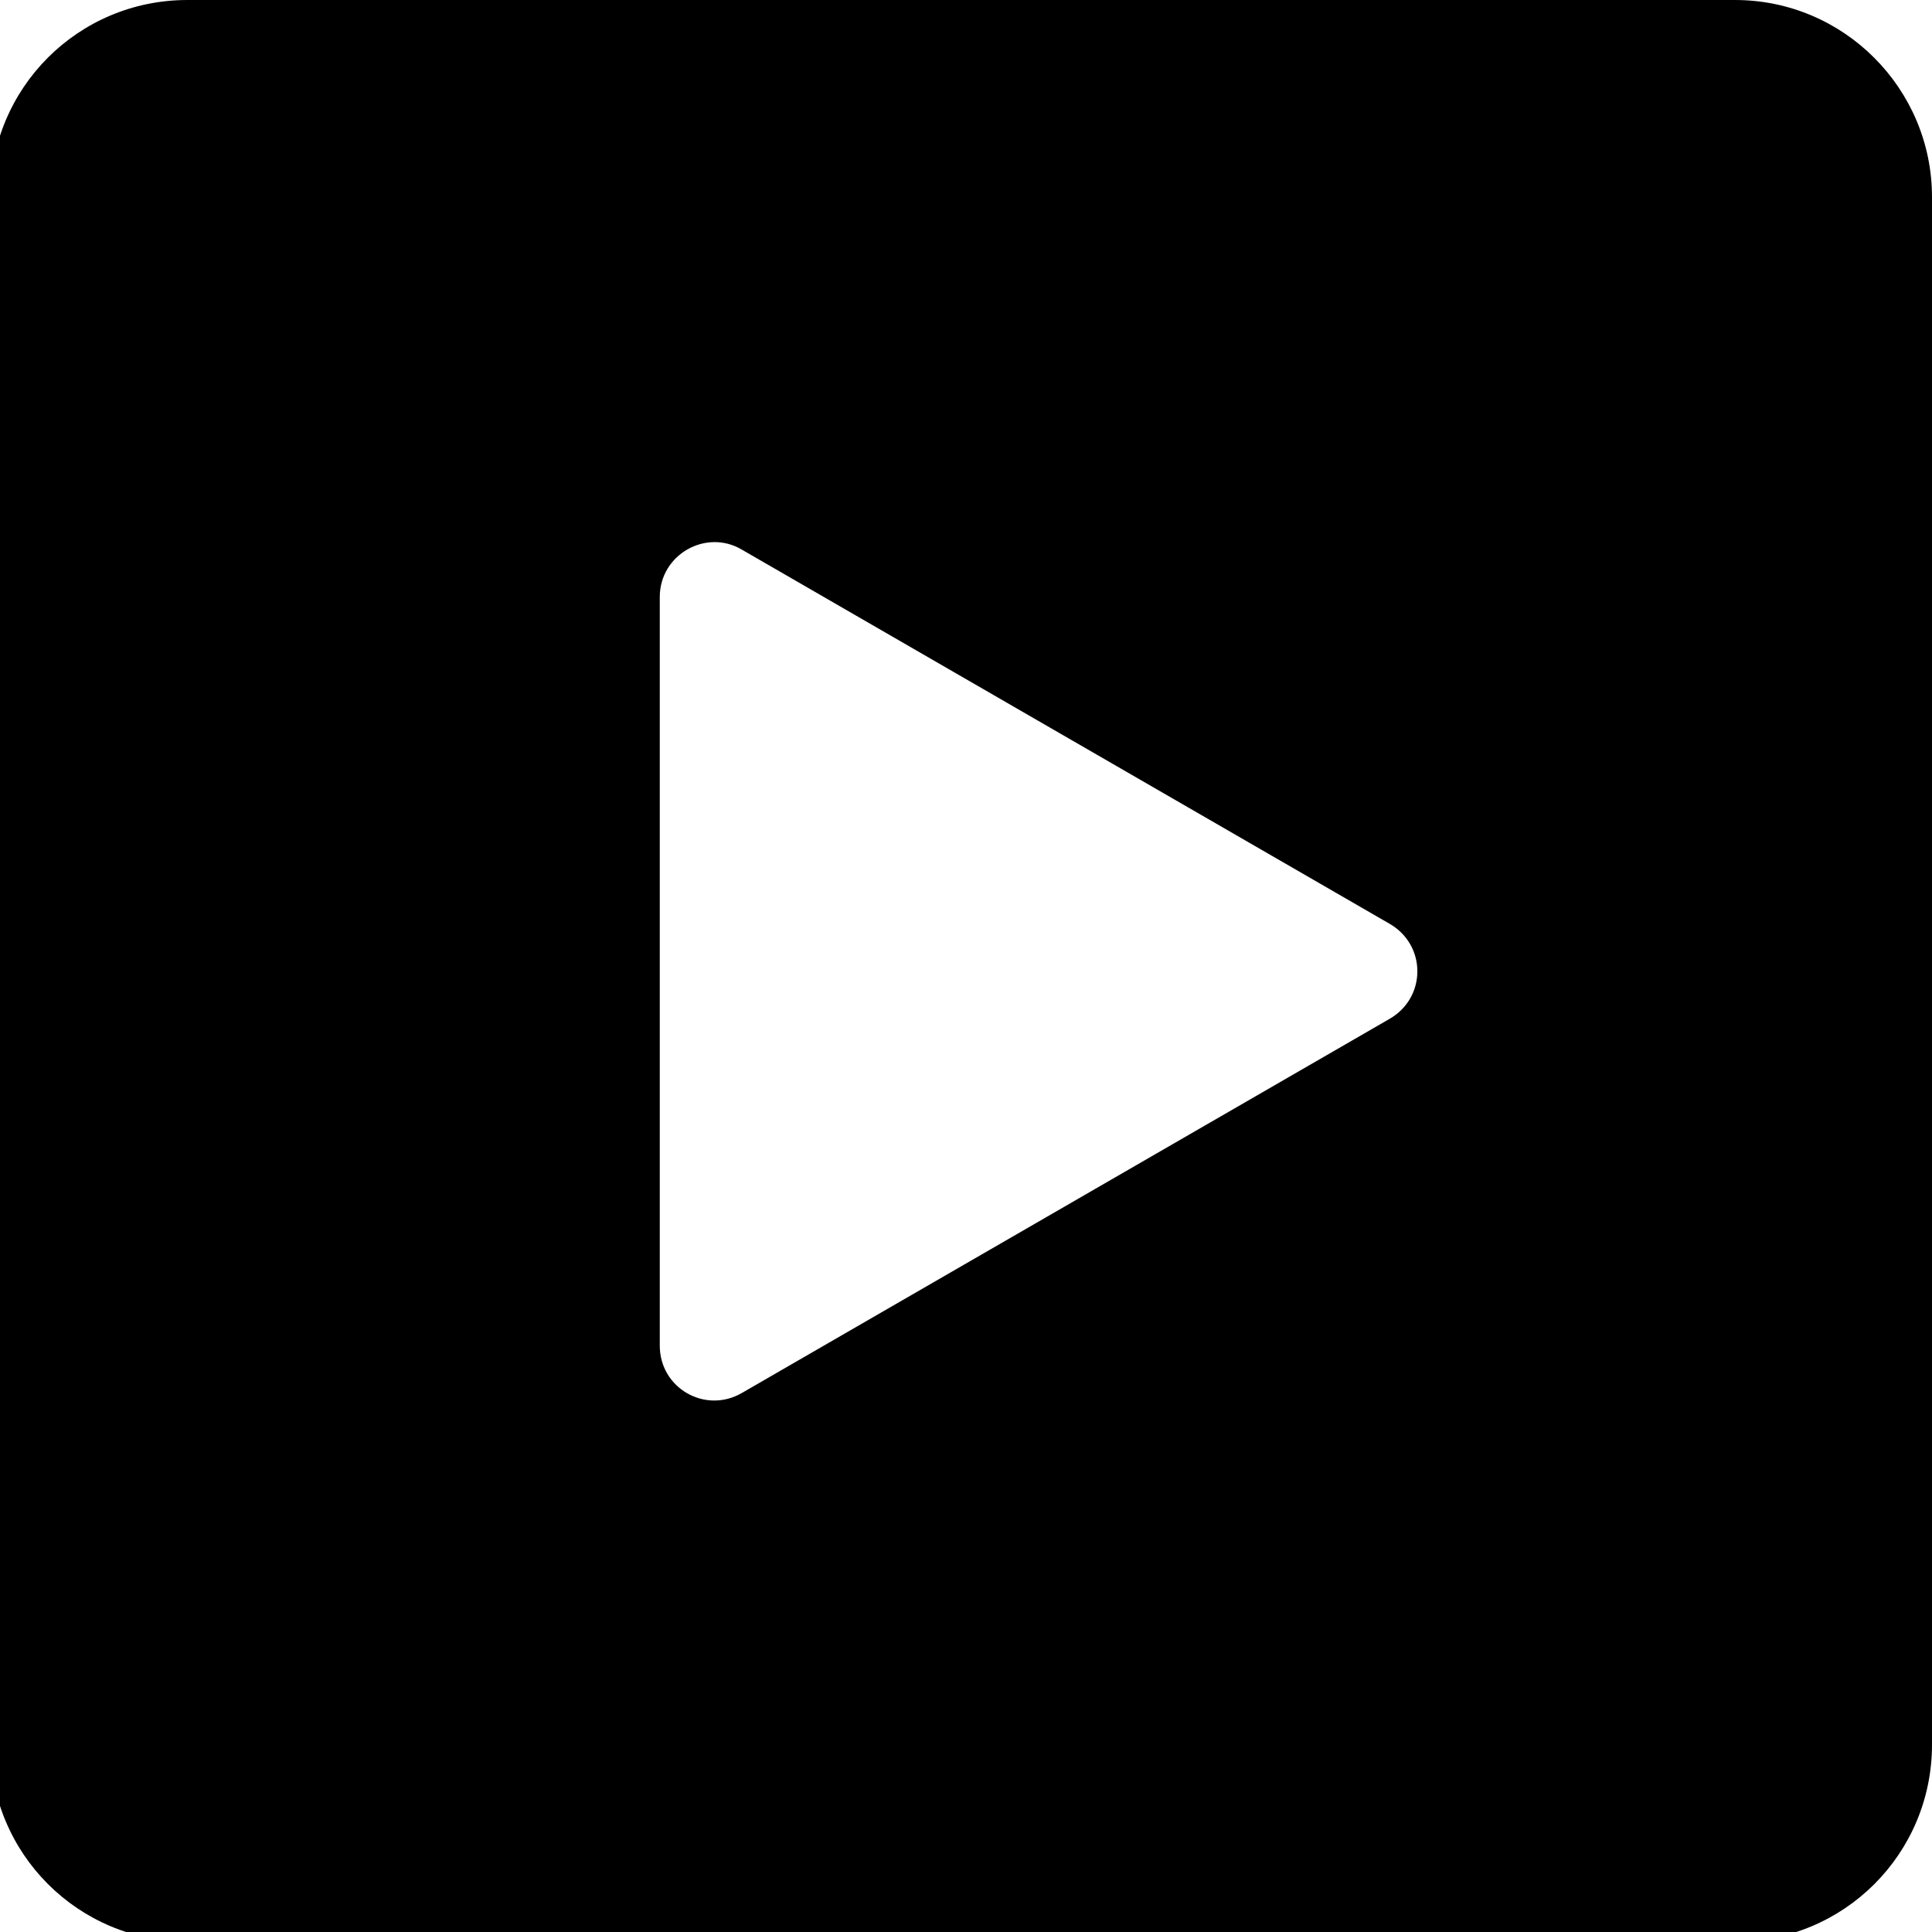 <?xml version="1.0" encoding="utf-8"?>
<!-- Generator: Adobe Illustrator 22.0.1, SVG Export Plug-In . SVG Version: 6.00 Build 0)  -->
<svg version="1.1" id="Layer_1" xmlns="http://www.w3.org/2000/svg" xmlns:xlink="http://www.w3.org/1999/xlink" x="0px" y="0px"
	 viewBox="0 0 200 200" style="enable-background:new 0 0 200 200;" xml:space="preserve">
<style type="text/css">
	.st0{fill:#717171;}
	.st1{fill:#A5A5A5;}
	.st2{clip-path:url(#SVGID_2_);fill:#A5A5A5;}
	.st3{clip-path:url(#SVGID_4_);fill:#A5A5A5;}
	.st4{clip-path:url(#SVGID_6_);fill:#A5A5A5;}
	.st5{opacity:0.6;fill:#717171;}
	.st6{clip-path:url(#SVGID_8_);fill:#A5A5A5;}
	.st7{clip-path:url(#SVGID_10_);fill:#A5A5A5;}
	.st8{clip-path:url(#SVGID_12_);fill:#A5A5A5;}
	.st9{clip-path:url(#SVGID_14_);fill:#A5A5A5;}
	.st10{clip-path:url(#SVGID_16_);fill:#A5A5A5;}
</style>
<path d="M179.6,0H19.4C8.1,0-1,9.1-1,20.4v160.2c0,11.3,9.1,20.4,20.4,20.4h160.2c11.3,0,20.4-9.1,20.4-20.4V20.4
	C200,9.2,190.9,0,179.6,0z M143.8,105.5l-67,38.7c-3.8,2.2-8.5-0.5-8.5-4.9V61.8c0-4.4,4.8-7.1,8.5-4.9l67,38.7
	C147.7,97.8,147.7,103.3,143.8,105.5z"/>
</svg>
